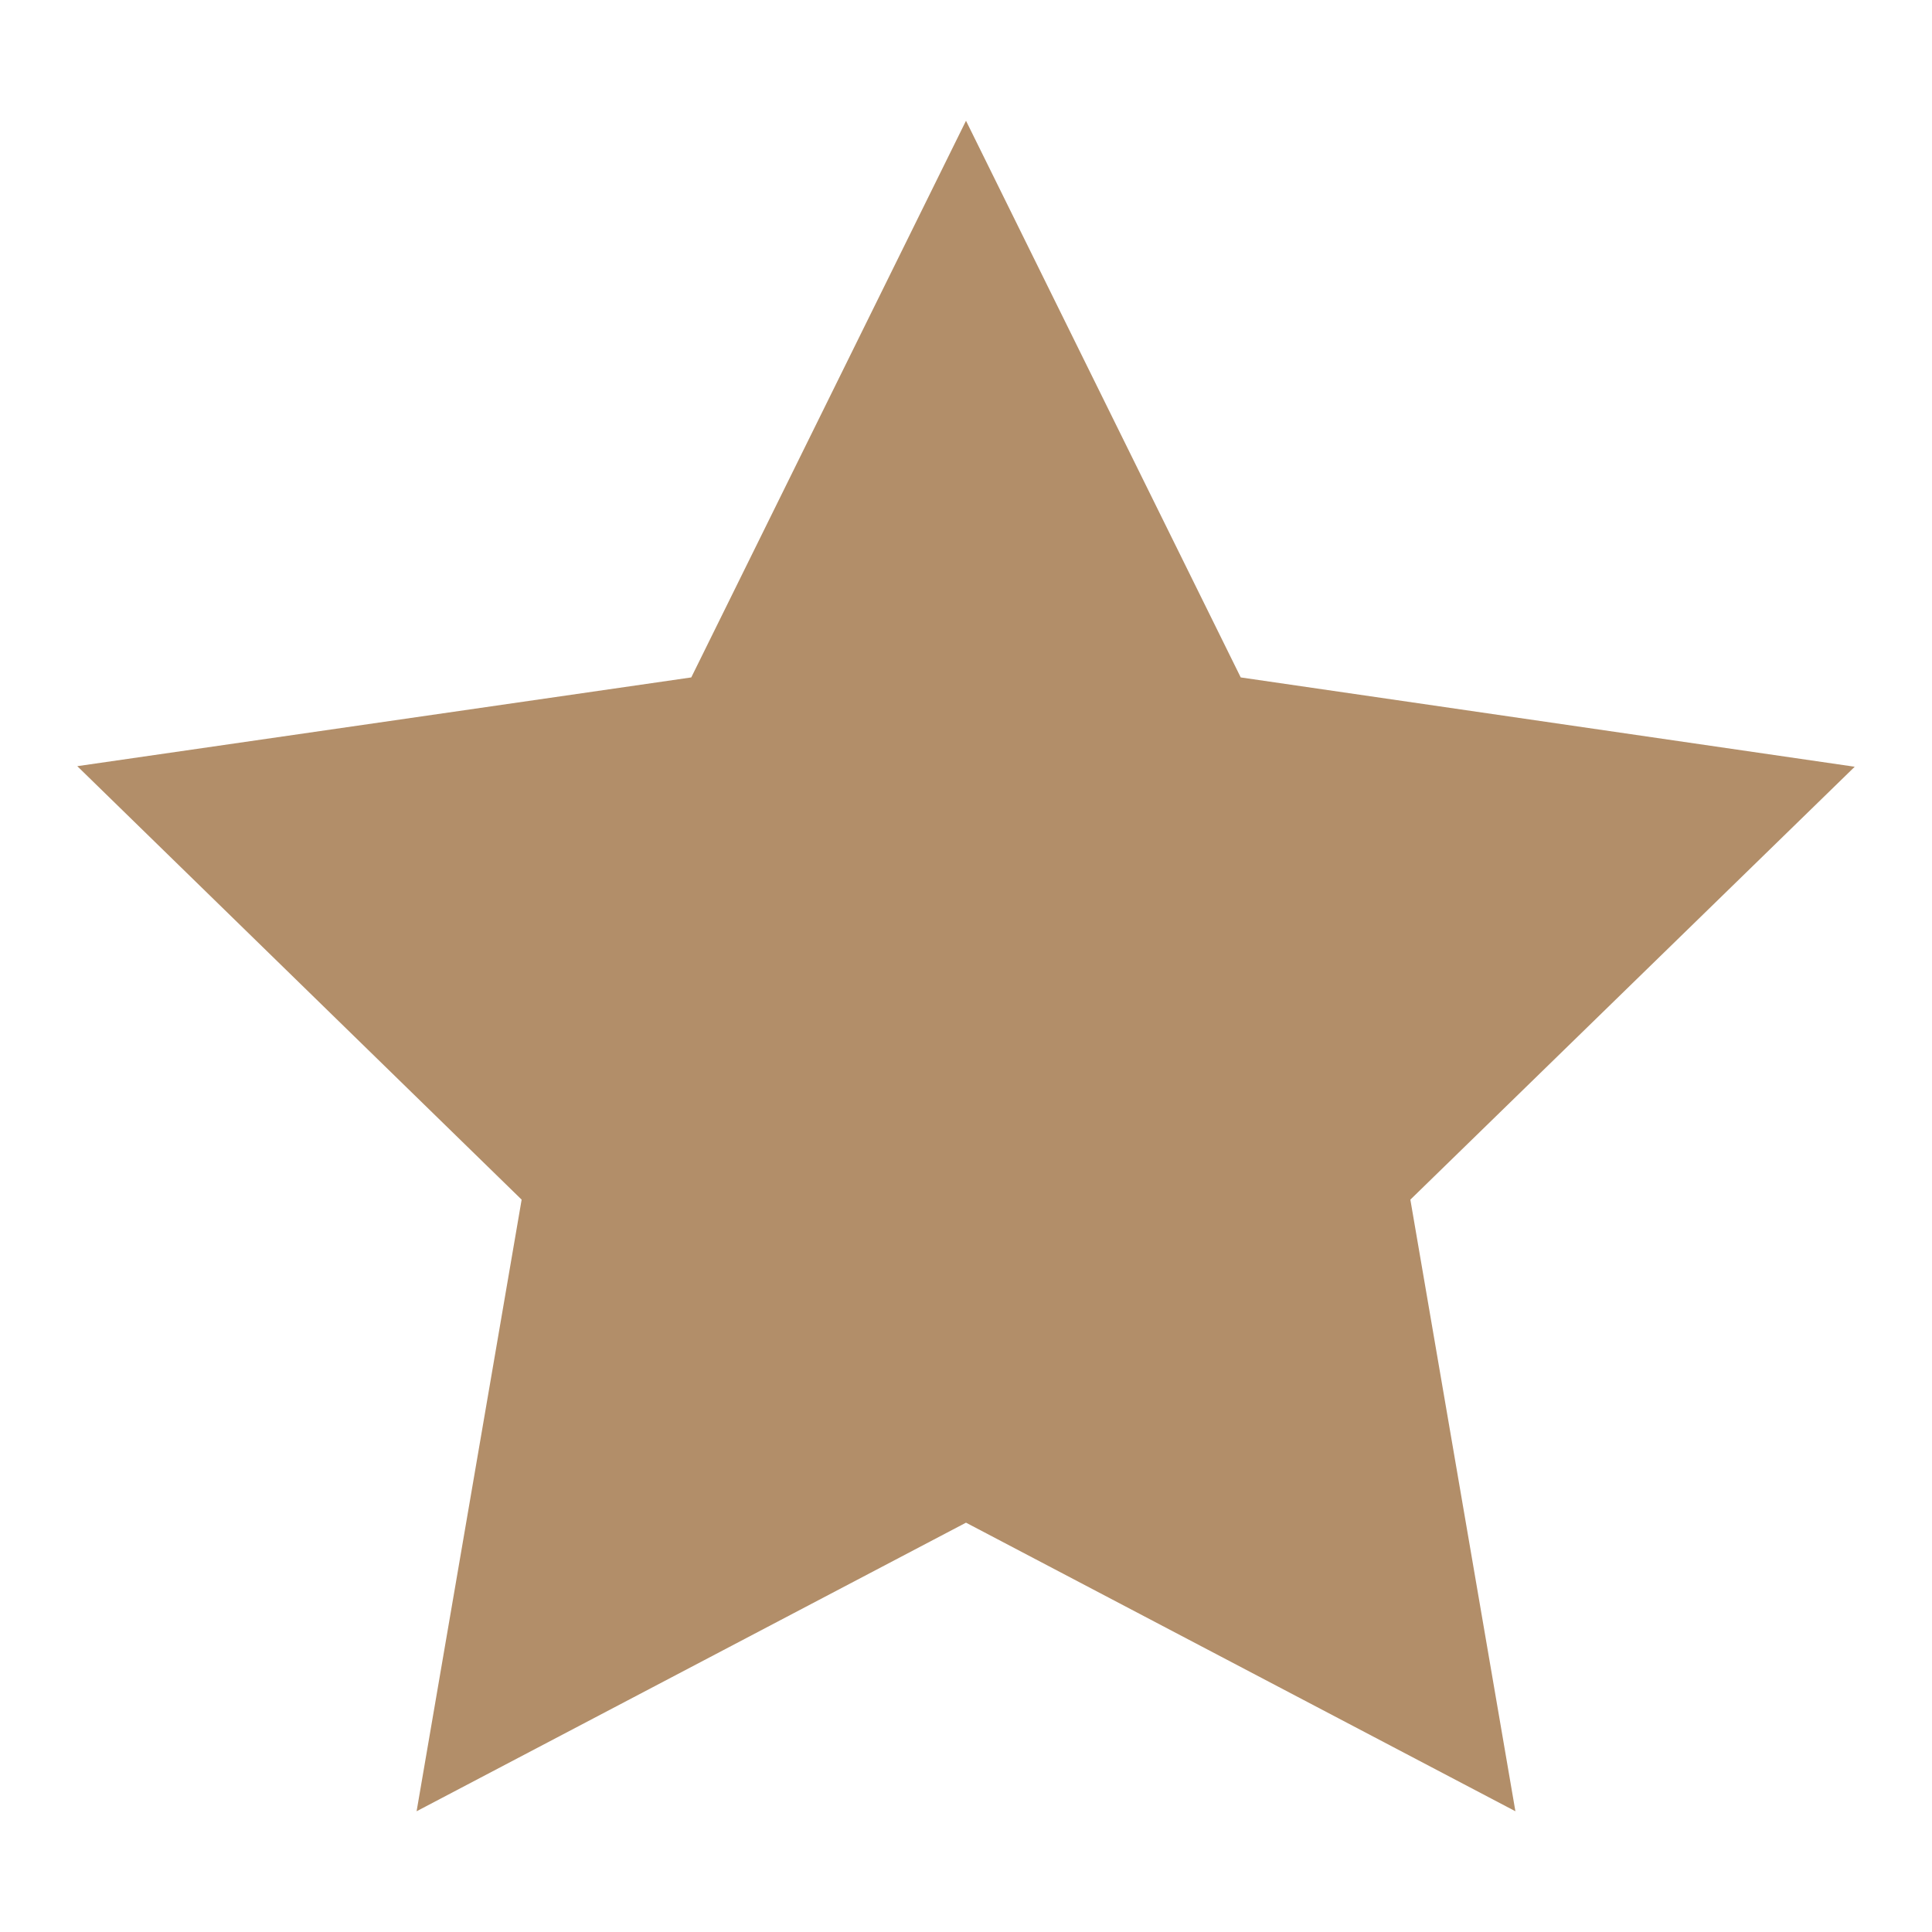 <svg width="30" height="30" fill="none" xmlns="http://www.w3.org/2000/svg"><path d="M15 1.875l-4.266 8.644L1.2 11.897l6.9 6.731-1.631 9.497L15 23.644l8.531 4.481-1.631-9.497 6.9-6.722-9.534-1.387L15 1.875z" fill="#B28E69"/></svg>